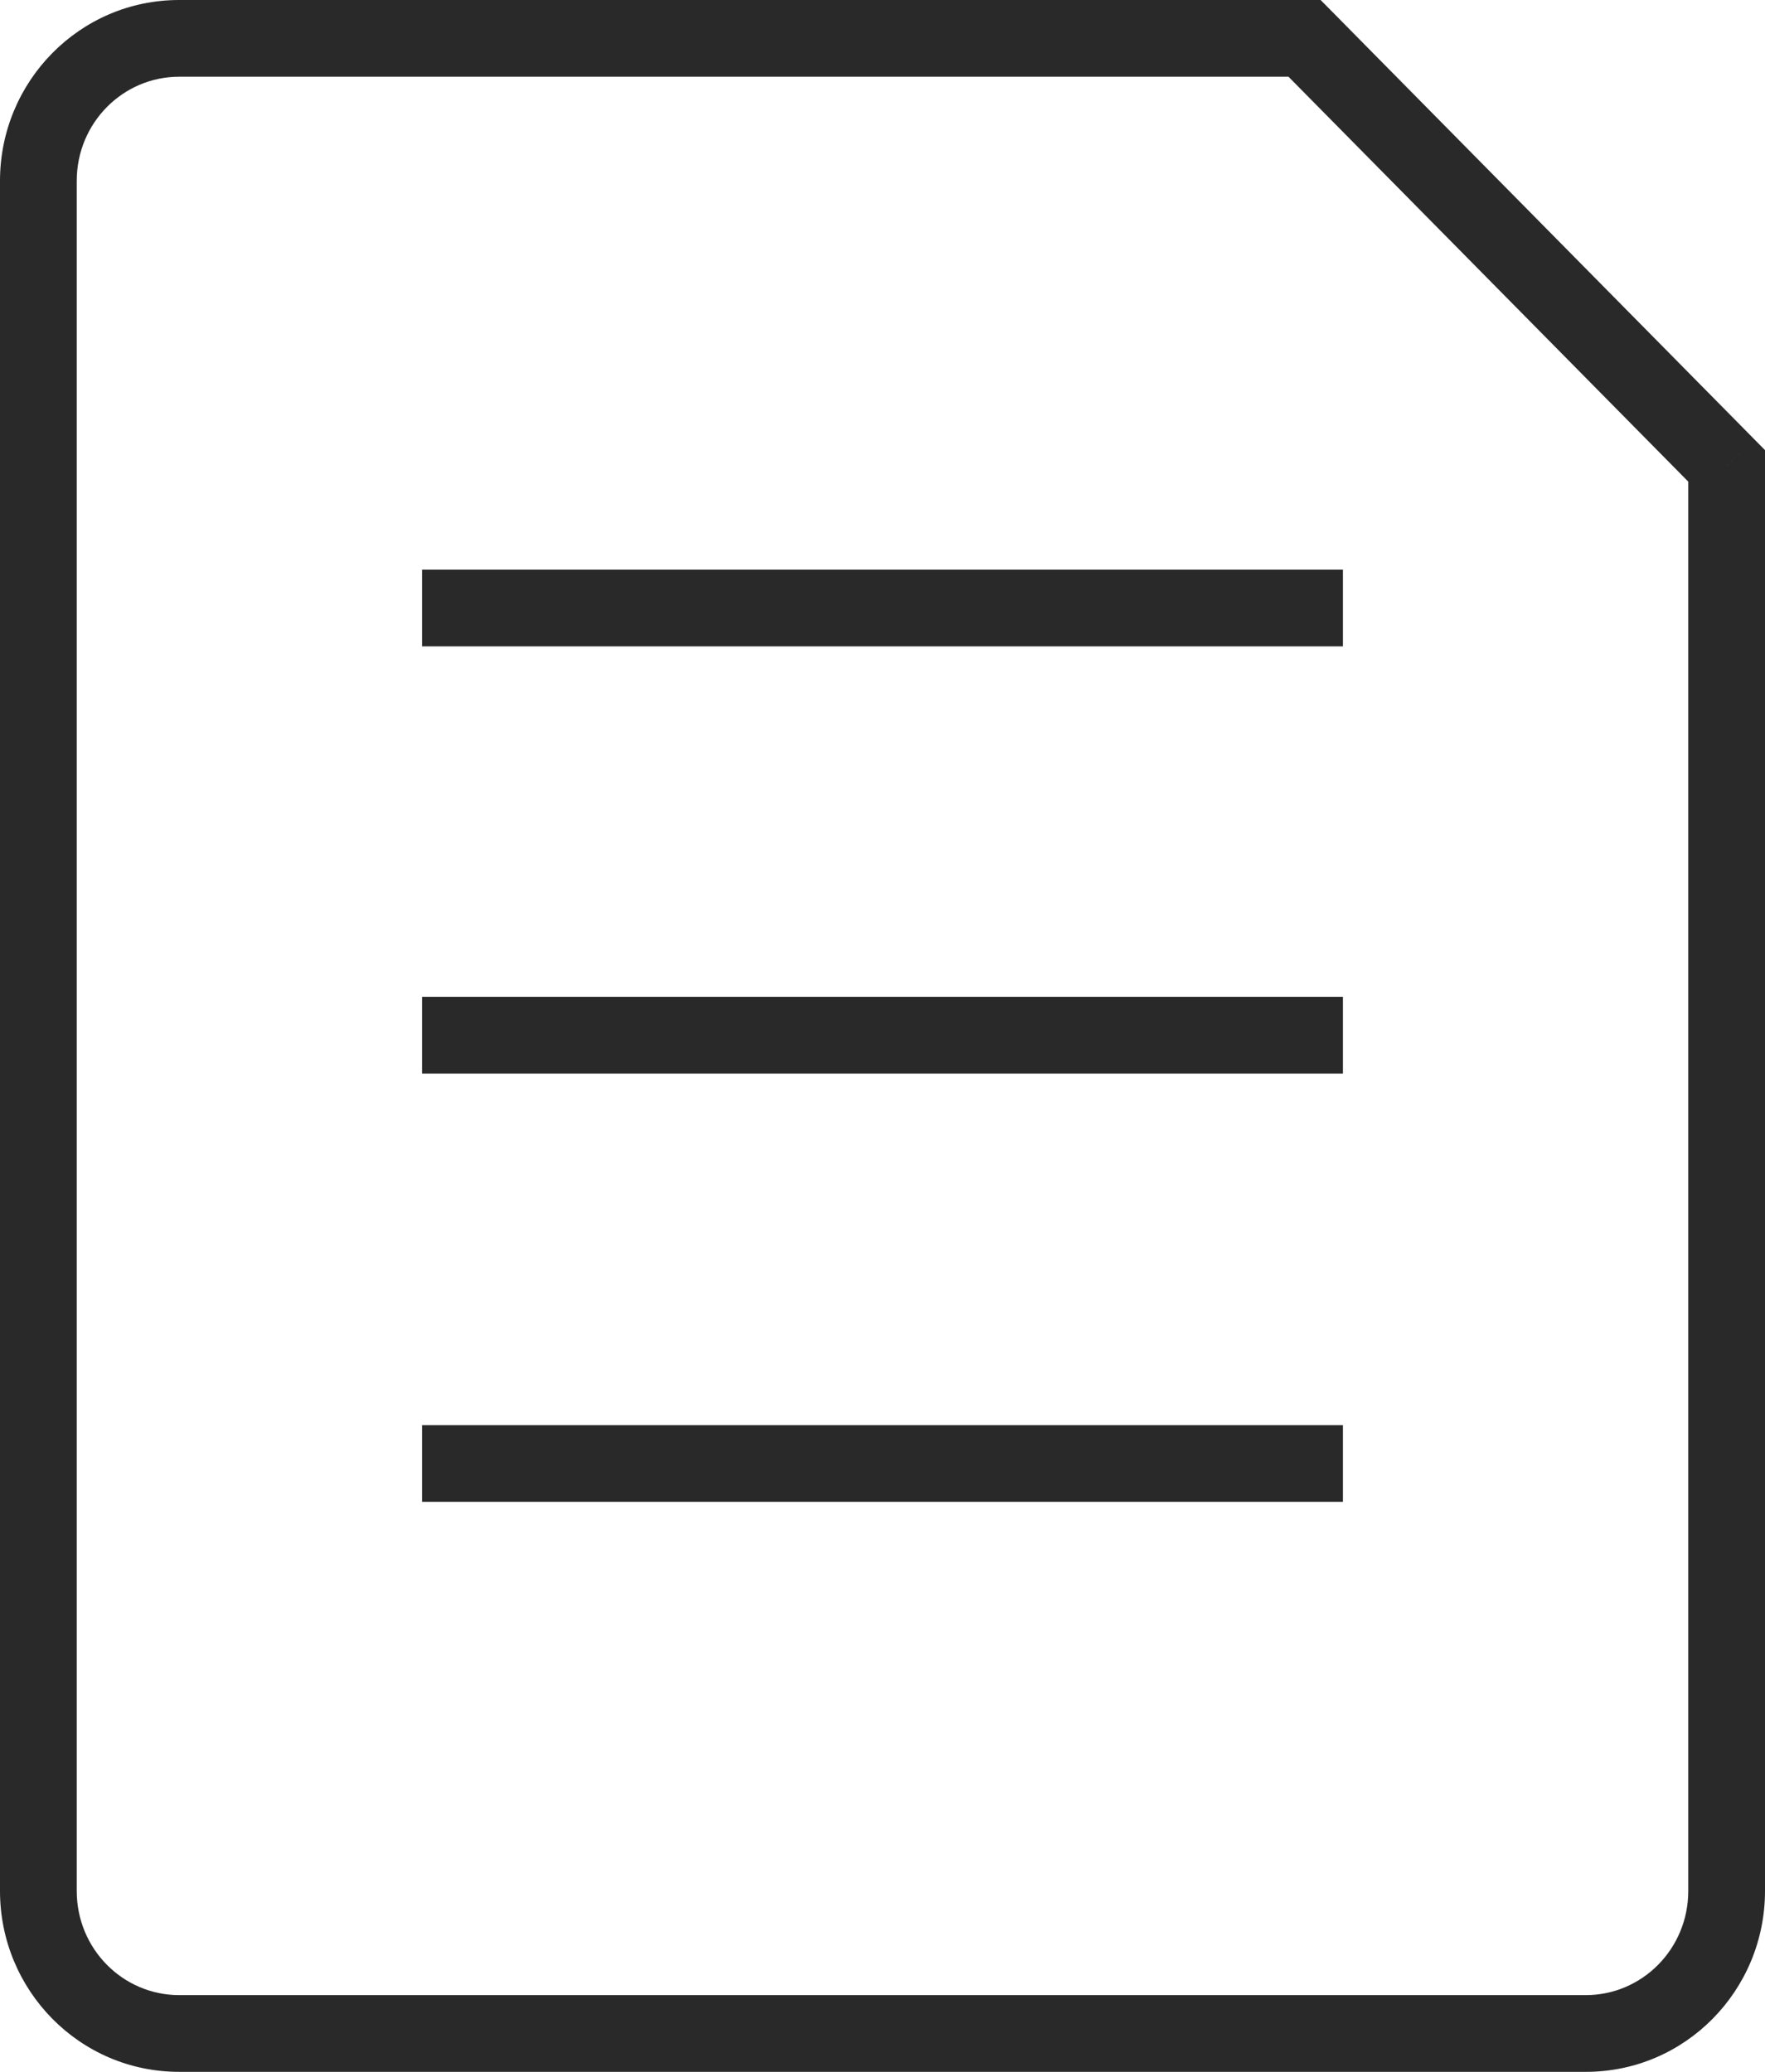 <svg width="46" height="54" viewBox="0 0 46 54" fill="none" xmlns="http://www.w3.org/2000/svg">
<path d="M12 25.983H11V27.983H12V25.983ZM34 27.983H35V25.983H34V27.983ZM12 37.143H11V39.143H12V37.143ZM34 39.143H35V37.143H34V39.143ZM12 14.847H11V16.847H12V14.847ZM34 16.847H35V14.847H34V16.847ZM45 12.143H46V11.732L45.712 11.44L45 12.143ZM34 1L34.712 0.297L34.418 0H34V1ZM12 27.983H34V25.983H12V27.983ZM12 39.143H34V37.143H12V39.143ZM12 16.847H34V14.847H12V16.847ZM41.333 52H4.667V54H41.333V52ZM2 49.286V4.714H0V49.286H2ZM44 12.143V49.286H46V12.143H44ZM4.667 2H34V0H4.667V2ZM33.288 1.703L44.288 12.845L45.712 11.44L34.712 0.297L33.288 1.703ZM4.667 52C3.206 52 2 50.797 2 49.286H0C0 51.877 2.077 54 4.667 54V52ZM41.333 54C43.923 54 46 51.877 46 49.286H44C44 50.797 42.794 52 41.333 52V54ZM2 4.714C2 3.203 3.206 2 4.667 2V0C2.077 0 0 2.123 0 4.714H2Z" fill="#292929"/>
</svg>

